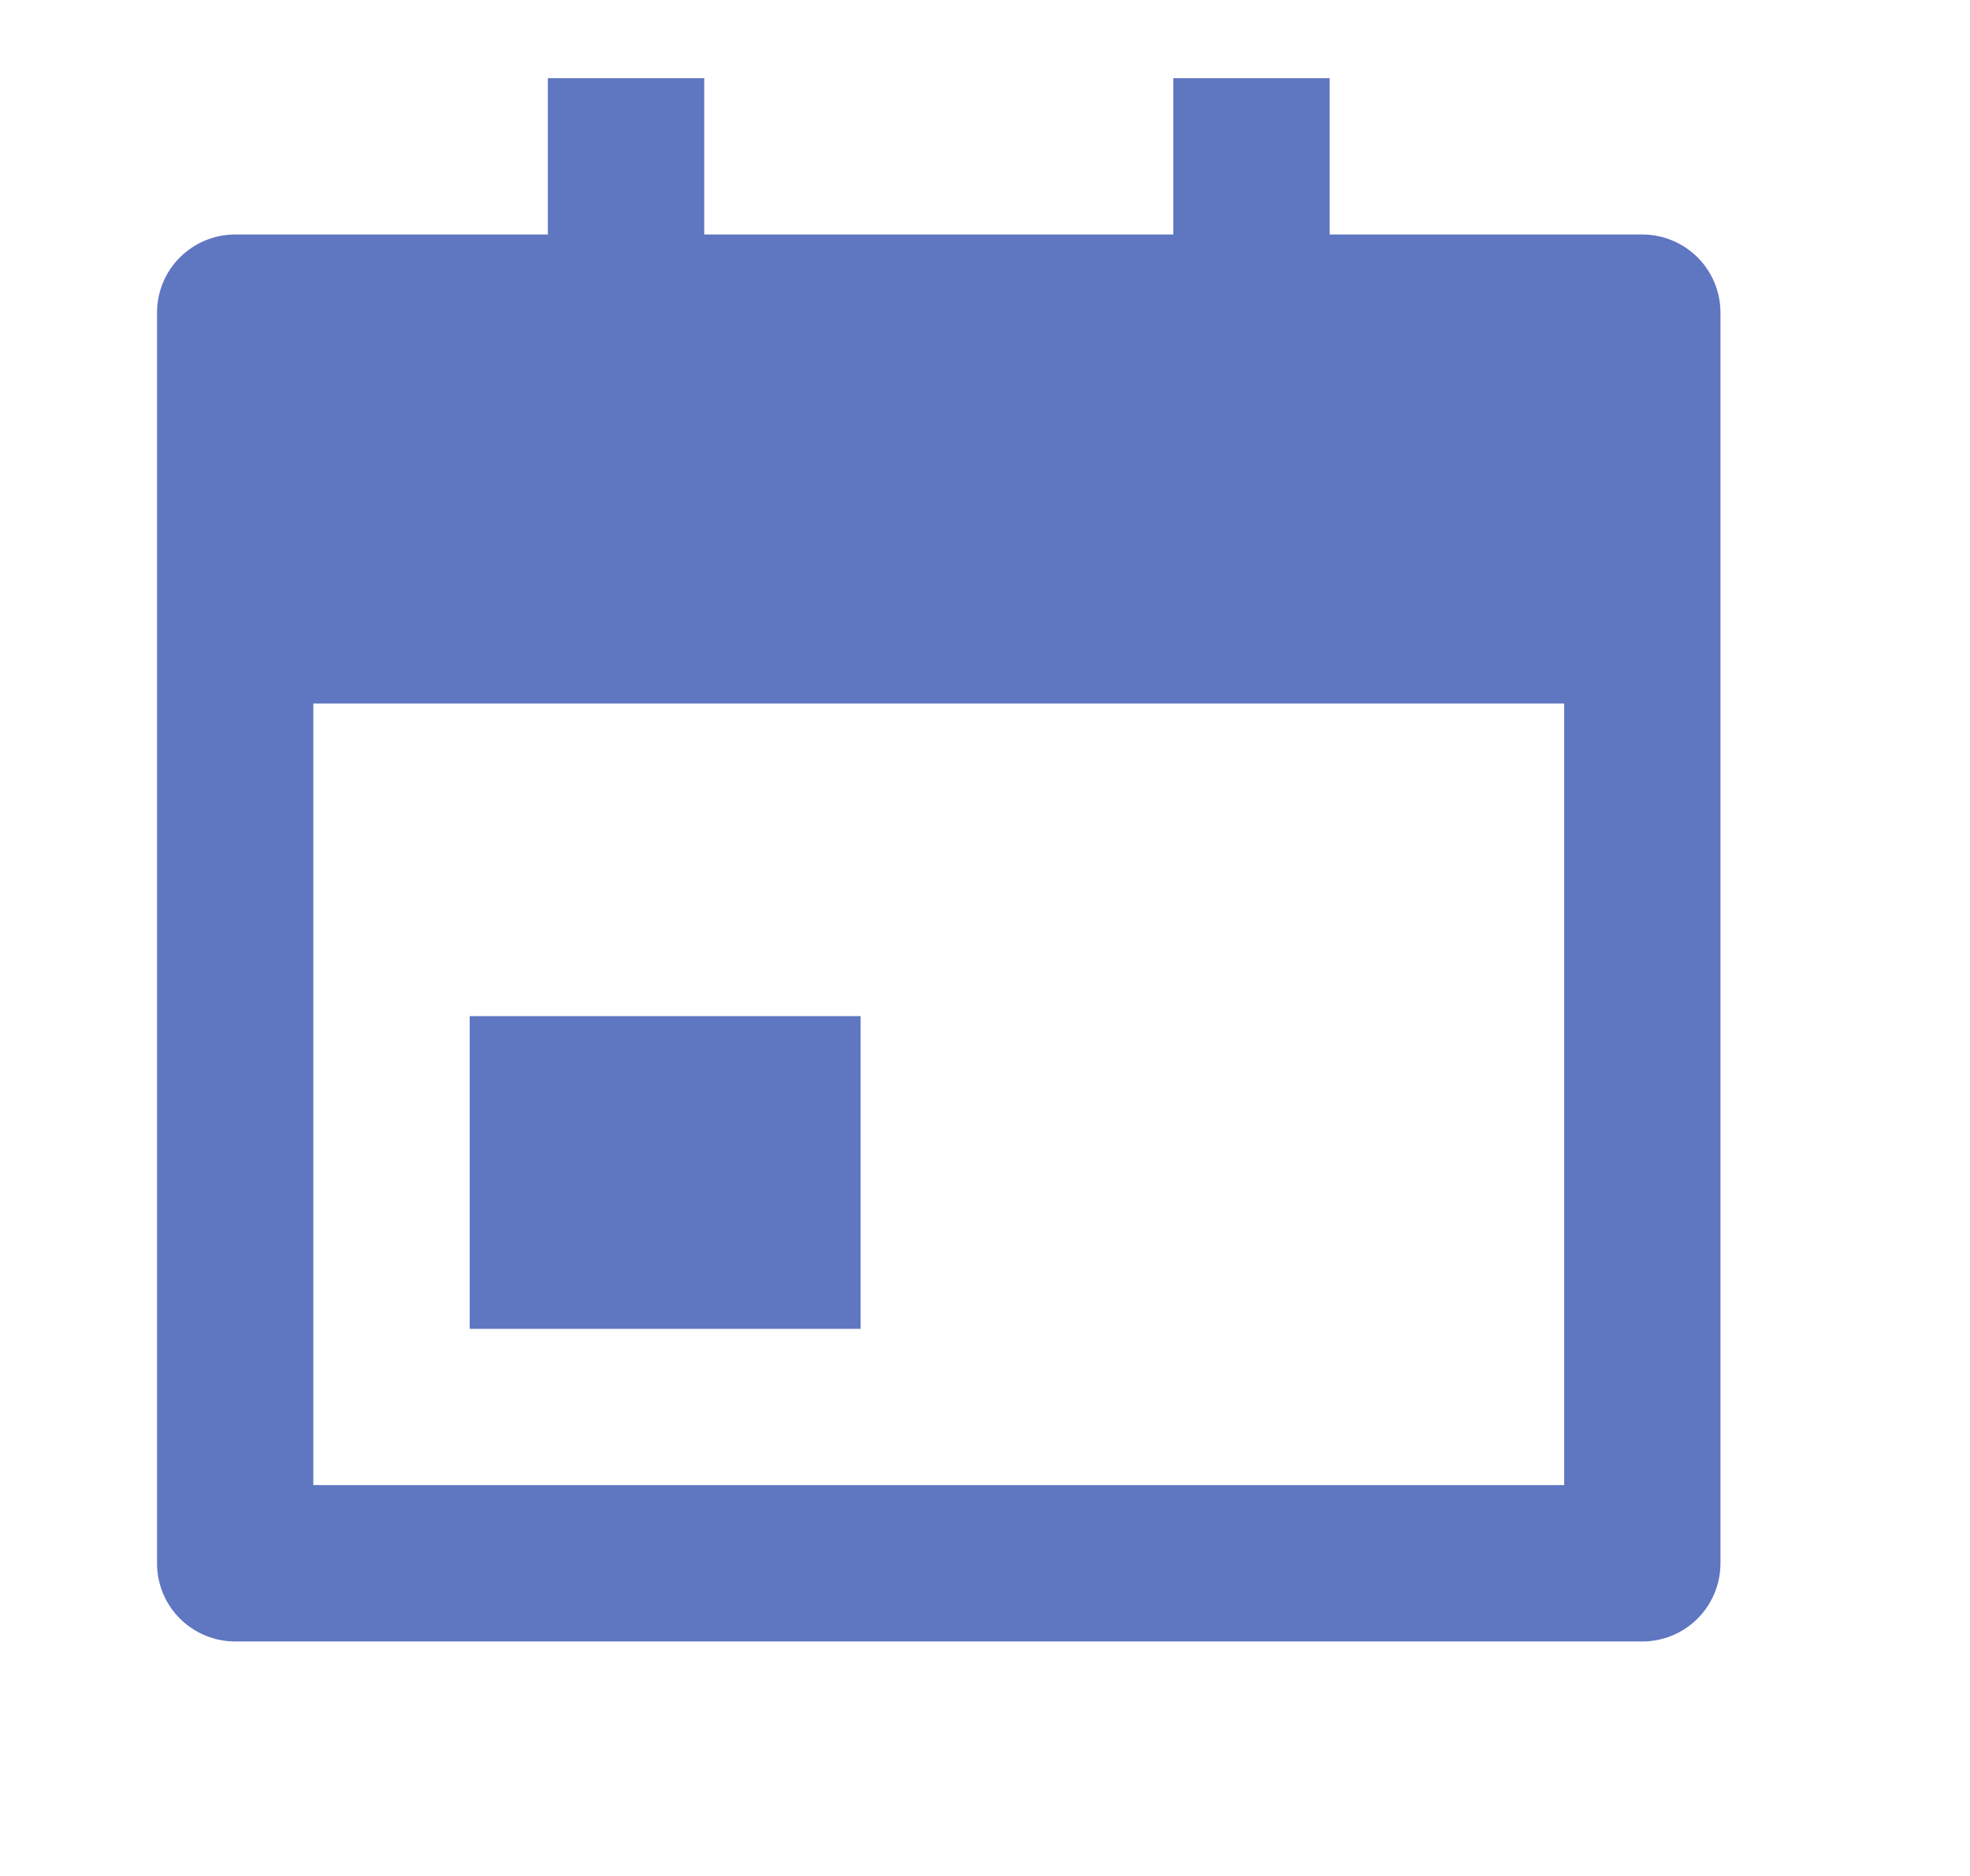 <svg width="21" height="20" viewBox="0 0 21 20" fill="none" xmlns="http://www.w3.org/2000/svg">
<path d="M14.174 2.5H17.507C17.728 2.5 17.94 2.588 18.096 2.744C18.252 2.9 18.34 3.112 18.34 3.333V16.667C18.34 16.888 18.252 17.1 18.096 17.256C17.94 17.412 17.728 17.5 17.507 17.5H2.507C2.286 17.5 2.074 17.412 1.918 17.256C1.761 17.1 1.674 16.888 1.674 16.667V3.333C1.674 3.112 1.761 2.9 1.918 2.744C2.074 2.588 2.286 2.5 2.507 2.5H5.84V0.833H7.507V2.5H12.507V0.833H14.174V2.5ZM3.34 7.5V15.833H16.674V7.5H3.34ZM5.007 10.833H9.174V14.167H5.007V10.833Z" fill="#5F76C1"/>
</svg>
